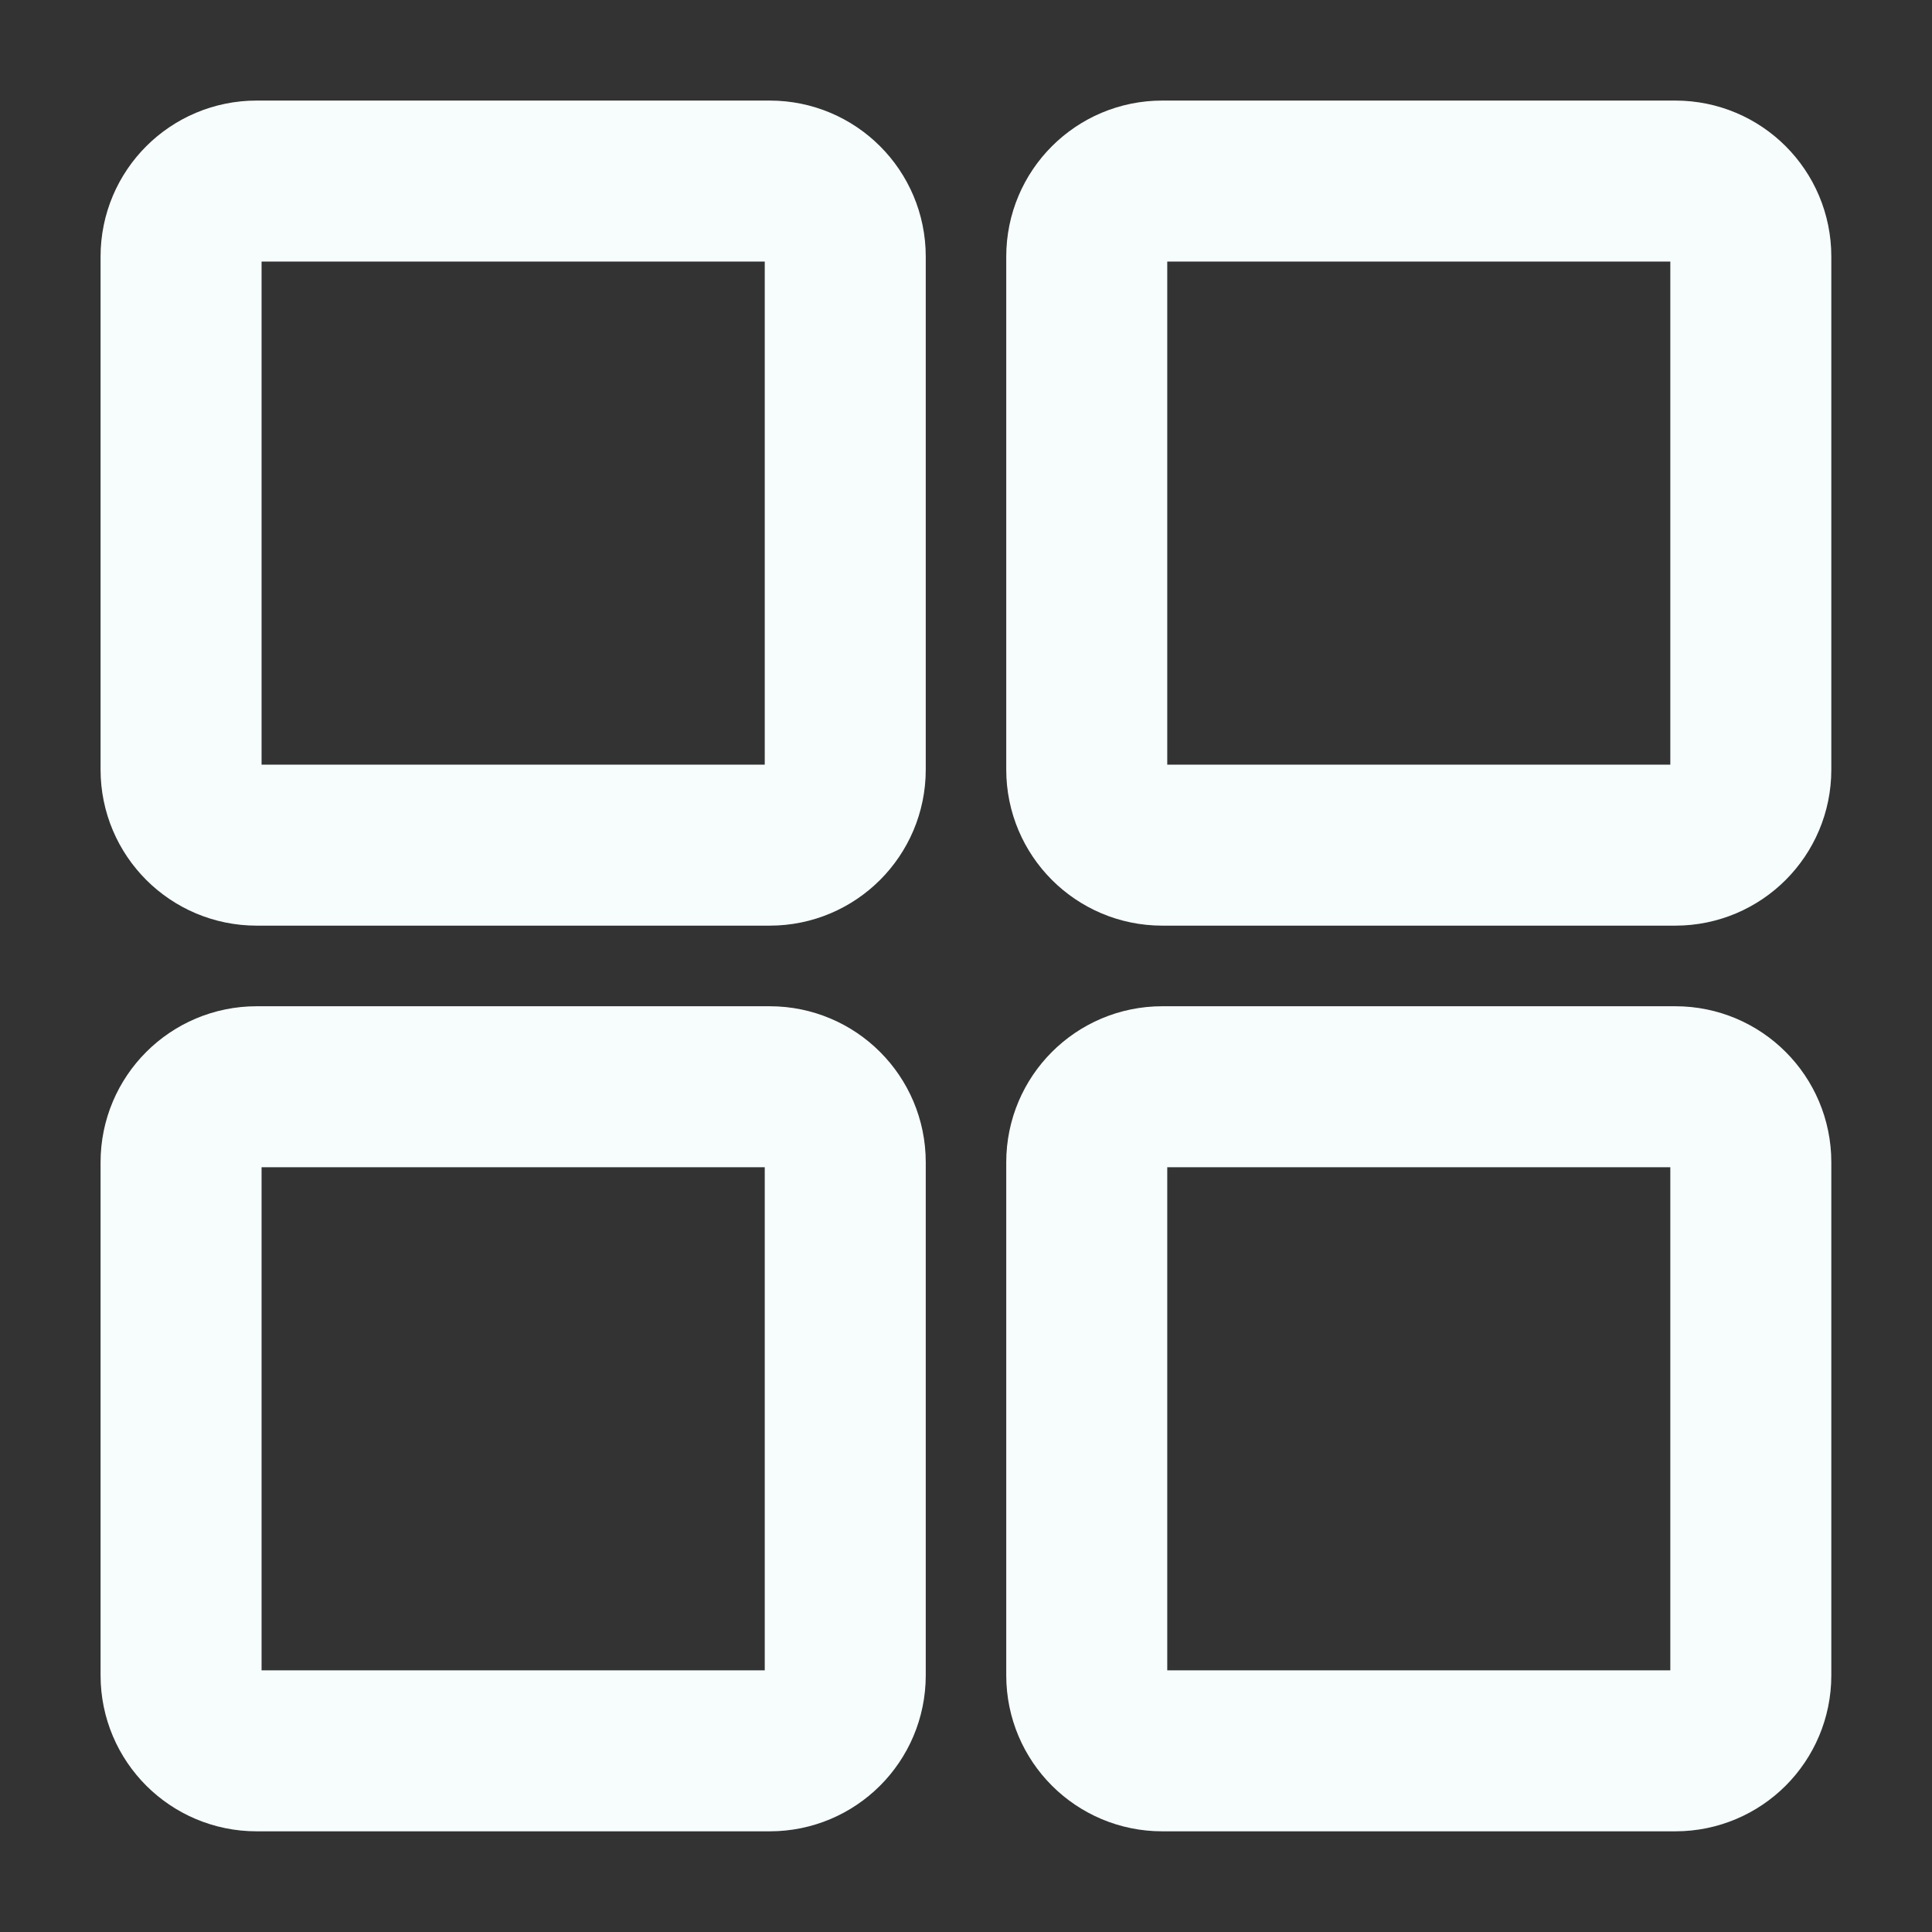 <svg width="18" height="18" viewBox="0 0 18 18" fill="none" xmlns="http://www.w3.org/2000/svg">
<rect x="0" y="0" width="18" height="18" fill="#333333" stroke="none"/>
<g clip-path="url(#clip0_586_16377)">
<path d="M7.172 1.687H2.391C2.002 1.687 1.687 2.001 1.687 2.39V7.171C1.687 7.559 2.002 7.874 2.391 7.874H7.172C7.56 7.874 7.875 7.559 7.875 7.171V2.39C7.875 2.001 7.56 1.687 7.172 1.687Z" stroke="#F7FDFD" stroke-width="1.5" stroke-linecap="round" stroke-linejoin="round"/>
<path d="M15.609 1.687H10.828C10.44 1.687 10.125 2.001 10.125 2.39V7.171C10.125 7.559 10.44 7.874 10.828 7.874H15.609C15.998 7.874 16.312 7.559 16.312 7.171V2.39C16.312 2.001 15.998 1.687 15.609 1.687Z" stroke="#F7FDFD" stroke-width="1.5" stroke-linecap="round" stroke-linejoin="round"/>
<path d="M7.172 10.125H2.391C2.002 10.125 1.687 10.44 1.687 10.828V15.609C1.687 15.998 2.002 16.312 2.391 16.312H7.172C7.56 16.312 7.875 15.998 7.875 15.609V10.828C7.875 10.44 7.56 10.125 7.172 10.125Z" stroke="#F7FDFD" stroke-width="1.5" stroke-linecap="round" stroke-linejoin="round"/>
<path d="M15.609 10.125H10.828C10.44 10.125 10.125 10.44 10.125 10.828V15.609C10.125 15.998 10.44 16.312 10.828 16.312H15.609C15.998 16.312 16.312 15.998 16.312 15.609V10.828C16.312 10.44 15.998 10.125 15.609 10.125Z" stroke="#F7FDFD" stroke-width="1.5" stroke-linecap="round" stroke-linejoin="round"/>
</g>
<defs>
<clipPath id="clip0_586_16377">
<rect width="18" height="18" fill="white"/>
</clipPath>
</defs>
</svg>
